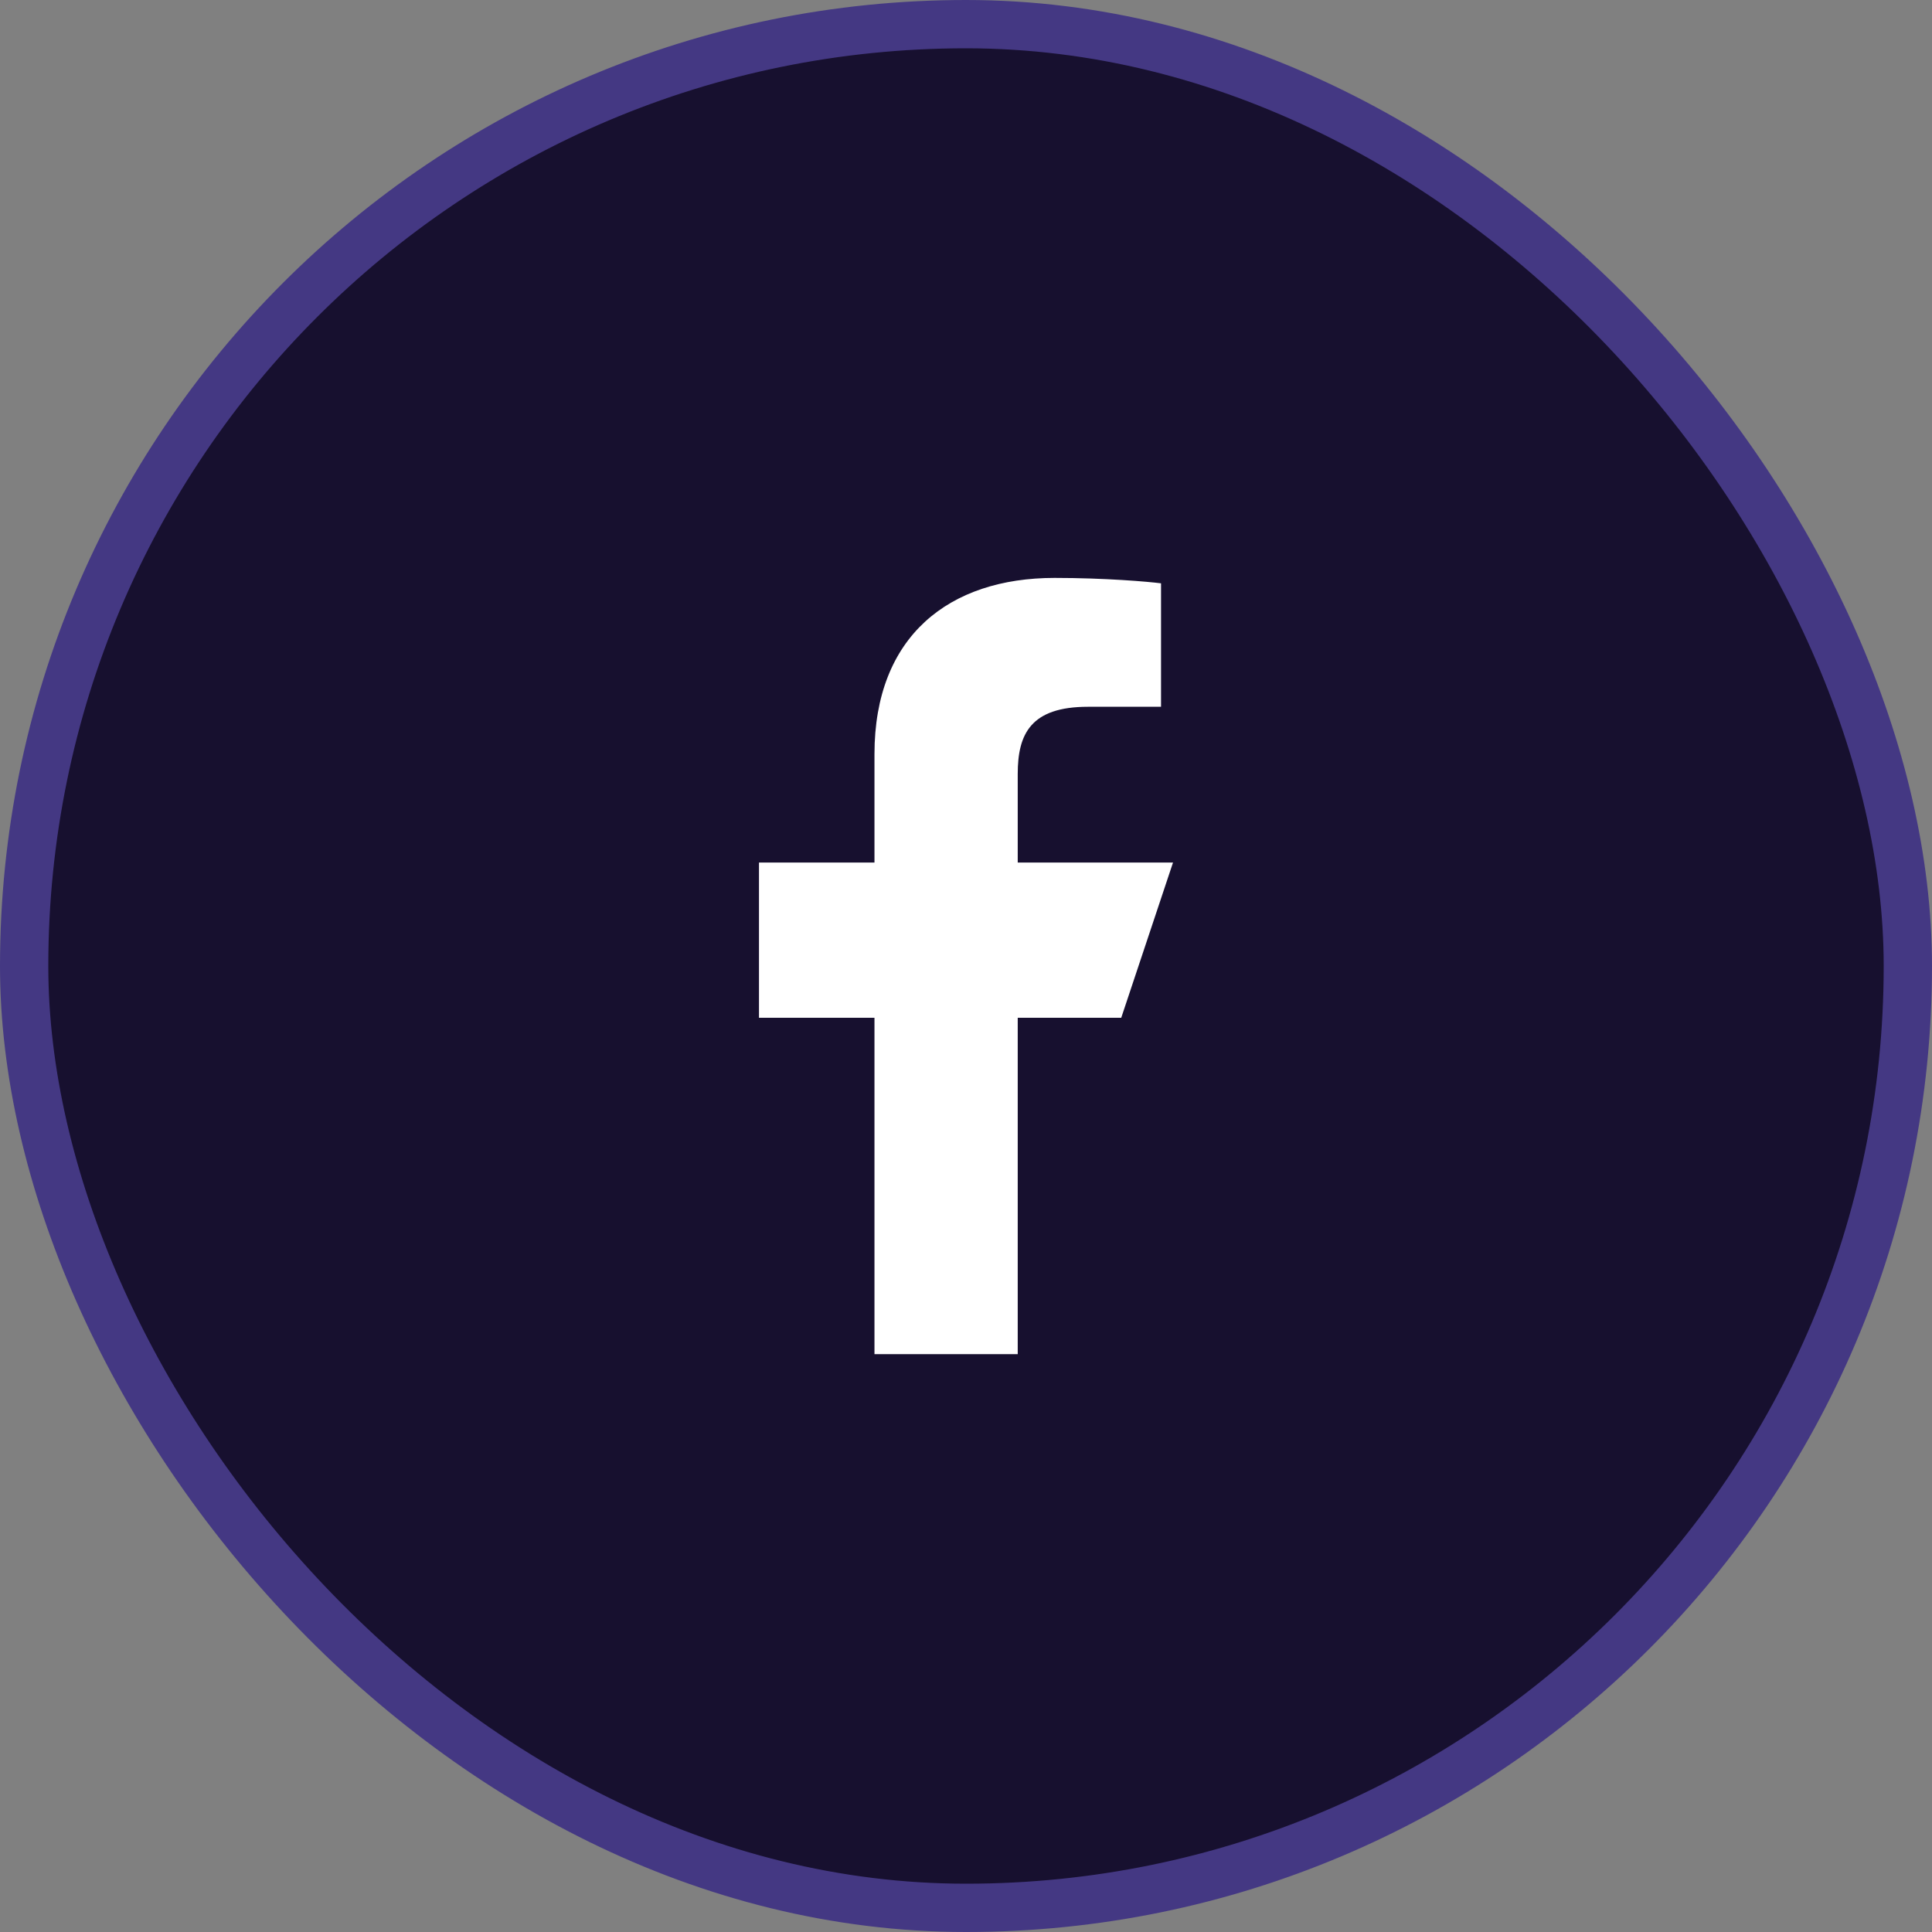 <svg width="40" height="40" viewBox="0 0 40 40" fill="none" xmlns="http://www.w3.org/2000/svg">
<rect x="0" y="0" width="40" height="40" fill="#808080" stroke="none"/>
<rect x="0.5" y="0.5" width="39" height="39" rx="19.5" fill="#17102F"/>
<rect x="0.5" y="0.5" width="39" height="39" rx="19.5" stroke="#443883"/>
<g clip-path="url(#clip0_33_1448)">
<path d="M18.105 28.036V21.072H15.714V17.858H18.105V15.613C18.105 13.168 19.653 11.965 21.834 11.965C22.879 11.965 23.777 12.043 24.038 12.077V14.633L22.526 14.633C21.339 14.633 21.071 15.197 21.071 16.024V17.858H24.286L23.214 21.072H21.071V28.036H18.105Z" fill="white"/>
</g>
<defs>
<clipPath id="clip0_33_1448">
<rect width="17.143" height="17.143" fill="white" transform="translate(11.429 11.429)"/>
</clipPath>
</defs>
</svg>
